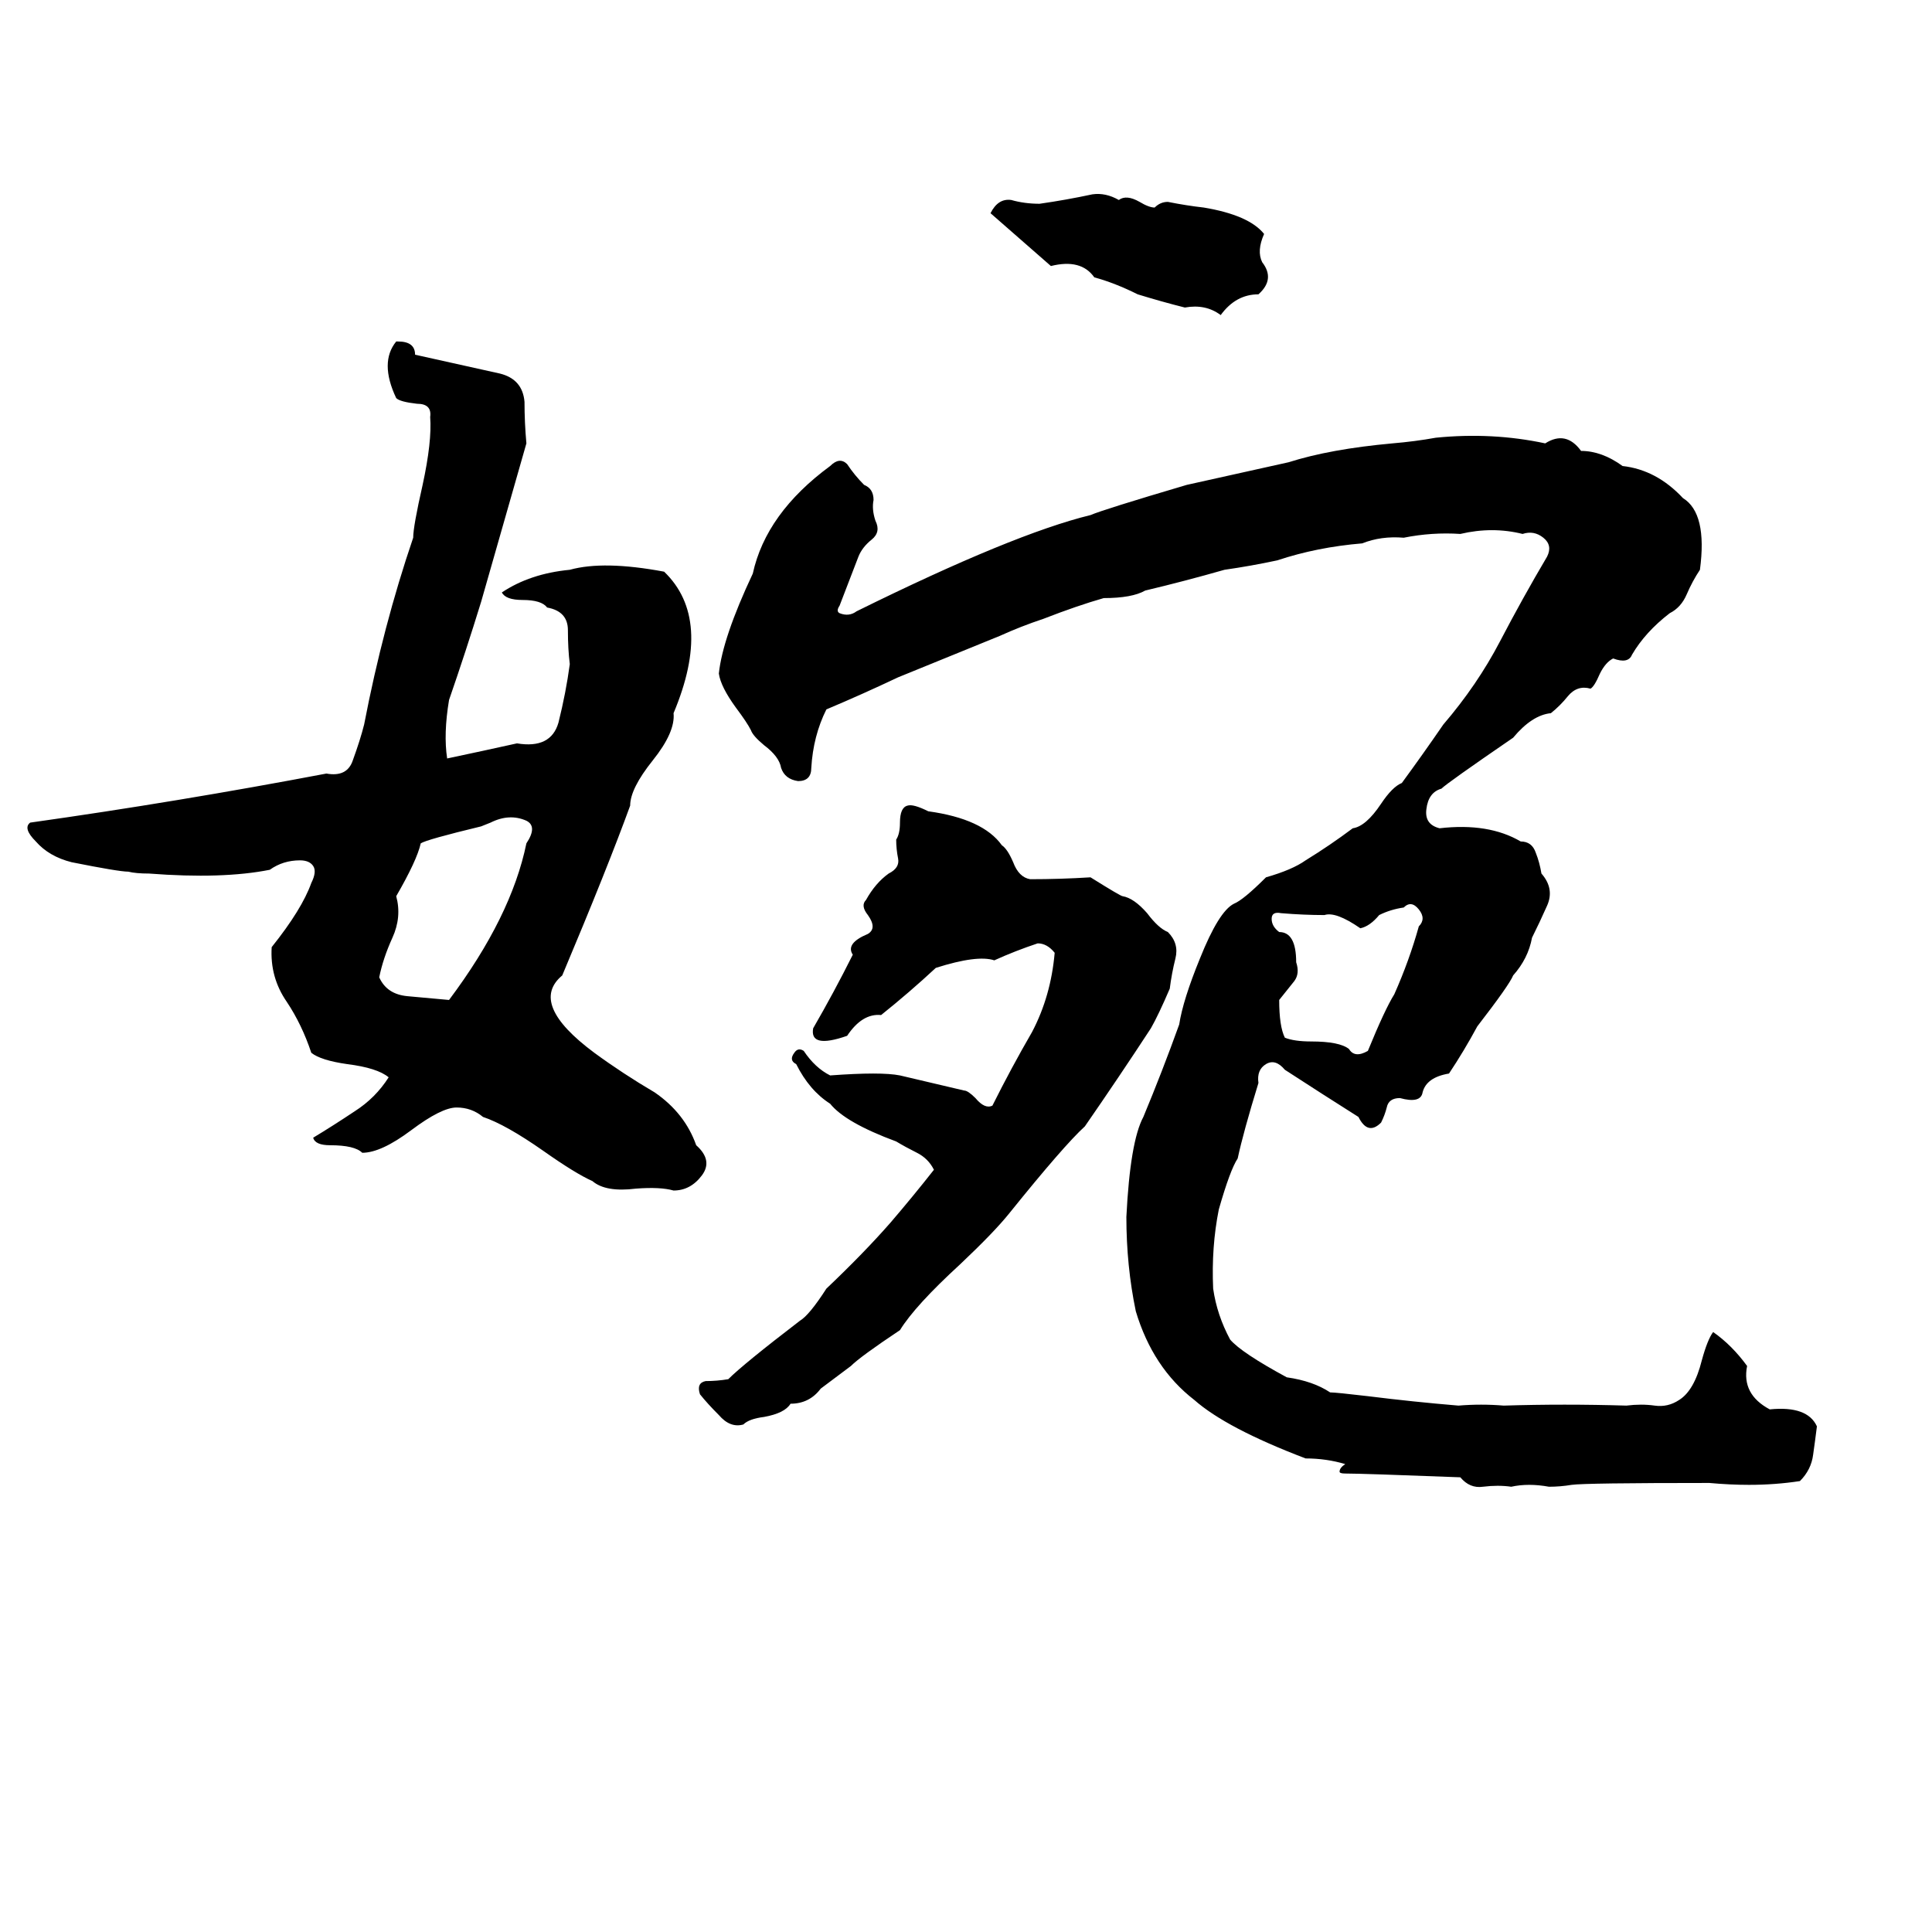 <svg xmlns="http://www.w3.org/2000/svg" viewBox="0 -800 1024 1024">
	<path fill="#000000" d="M579 -697Q586 -698 593 -694Q597 -697 604 -693Q609 -690 612 -690Q615 -693 619 -693Q629 -691 638 -690Q662 -686 670 -676Q666 -667 669 -661Q676 -652 667 -644Q655 -644 647 -633Q639 -639 628 -637Q616 -640 603 -644Q591 -650 580 -653Q573 -663 557 -659Q541 -673 525 -687Q529 -695 536 -694Q543 -692 551 -692Q565 -694 579 -697ZM210 -619H211Q220 -619 220 -612L265 -602Q277 -599 278 -587Q278 -576 279 -565Q267 -523 255 -481Q247 -455 238 -429Q235 -411 237 -398Q256 -402 274 -406Q292 -403 296 -417Q300 -433 302 -448Q301 -456 301 -466Q301 -476 290 -478Q287 -482 277 -482Q268 -482 266 -486Q281 -496 302 -498Q320 -503 352 -497Q378 -472 357 -422Q358 -412 346 -397Q334 -382 334 -373Q322 -340 298 -283Q280 -268 315 -242Q330 -231 347 -221Q363 -210 369 -193Q378 -185 372 -177Q366 -169 357 -169Q350 -171 337 -170Q321 -168 314 -174Q305 -178 288 -190Q268 -204 256 -208Q250 -213 242 -213Q234 -213 218 -201Q202 -189 192 -189Q188 -193 175 -193Q167 -193 166 -197Q176 -203 188 -211Q199 -218 206 -229Q200 -234 184 -236Q170 -238 165 -242Q160 -257 152 -269Q143 -282 144 -298Q160 -318 165 -332Q168 -338 166 -341Q164 -344 159 -344Q150 -344 143 -339Q118 -334 79 -337Q72 -337 68 -338Q63 -338 38 -343Q26 -346 19 -354Q12 -361 16 -364Q94 -375 173 -390Q184 -388 187 -397Q191 -408 193 -416Q203 -468 219 -515Q219 -521 224 -543Q229 -566 228 -579Q229 -586 221 -586Q212 -587 210 -589Q201 -608 210 -619ZM761 -568Q791 -571 819 -565Q830 -572 838 -561Q849 -561 860 -553Q878 -551 892 -536Q905 -528 901 -498Q897 -492 894 -485Q891 -478 885 -475Q872 -465 865 -453Q863 -448 855 -451Q851 -449 848 -443Q845 -436 843 -435Q836 -437 831 -431Q827 -426 822 -422Q812 -421 802 -409Q767 -385 764 -382Q757 -380 756 -371Q755 -363 763 -361Q789 -364 806 -354Q812 -354 814 -348Q816 -343 817 -337Q824 -329 820 -320Q816 -311 812 -303Q810 -292 802 -283Q800 -278 783 -256Q776 -243 768 -231Q756 -229 754 -221Q753 -215 742 -218Q736 -218 735 -213Q734 -209 732 -205Q725 -198 720 -208Q701 -220 681 -233Q676 -239 671 -236Q666 -233 667 -226Q659 -200 656 -186Q652 -180 646 -159Q642 -139 643 -117Q645 -103 652 -90Q658 -83 682 -70Q696 -68 705 -62Q708 -62 725 -60Q749 -57 773 -55Q785 -56 797 -55Q829 -56 862 -55Q870 -56 877 -55Q884 -54 890 -58Q898 -63 902 -79Q905 -90 908 -94Q918 -87 926 -76Q923 -61 938 -53Q958 -55 963 -44Q962 -36 961 -29Q960 -21 954 -15Q941 -13 927 -13Q917 -13 906 -14Q840 -14 833 -13Q827 -12 821 -12Q810 -14 801 -12Q794 -13 786 -12Q779 -11 774 -17Q722 -19 713 -19Q710 -19 710 -20Q710 -22 713 -24Q703 -27 692 -27Q650 -43 633 -58Q611 -75 602 -105Q597 -129 597 -155Q599 -195 606 -208Q616 -232 625 -257Q627 -270 636 -292Q646 -317 654 -321Q659 -323 671 -335Q685 -339 692 -344Q705 -352 717 -361Q724 -362 732 -374Q738 -383 743 -385Q754 -400 765 -416Q783 -437 795 -460Q807 -483 820 -505Q823 -511 818 -515Q813 -519 807 -517Q791 -521 774 -517Q759 -518 744 -515Q732 -516 722 -512Q698 -510 677 -503Q663 -500 649 -498Q628 -492 607 -487Q600 -483 585 -483Q571 -479 553 -472Q541 -468 530 -463Q503 -452 476 -441Q457 -432 438 -424Q431 -410 430 -393Q430 -386 423 -386Q416 -387 414 -393Q413 -399 405 -405Q399 -410 398 -413Q396 -417 390 -425Q382 -436 381 -443Q383 -462 399 -496Q406 -528 440 -553Q445 -558 449 -554Q453 -548 458 -543Q463 -541 463 -535Q462 -530 464 -524Q467 -518 462 -514Q457 -510 455 -505Q450 -492 445 -479Q443 -476 445 -475Q450 -473 454 -476Q537 -517 578 -527Q585 -530 629 -543Q656 -549 683 -555Q705 -562 738 -565Q750 -566 761 -568ZM481 -373Q484 -374 492 -370Q521 -366 531 -352Q534 -350 537 -343Q540 -335 546 -334Q562 -334 578 -335Q594 -325 595 -325Q601 -324 608 -316Q614 -308 619 -306Q625 -300 623 -292Q621 -284 620 -276Q614 -262 610 -255Q593 -229 575 -203Q564 -193 535 -157Q527 -147 509 -130Q485 -108 477 -95Q456 -81 451 -76Q443 -70 435 -64Q429 -56 419 -56Q416 -51 405 -49Q397 -48 394 -45Q387 -43 381 -50Q375 -56 371 -61Q369 -67 374 -68Q380 -68 386 -69Q394 -77 424 -100Q429 -103 438 -117Q458 -136 472 -152Q484 -166 495 -180Q492 -186 486 -189Q480 -192 475 -195Q448 -205 440 -215Q429 -222 422 -236Q418 -238 421 -242Q423 -245 426 -243Q432 -234 440 -230Q467 -232 477 -230Q494 -226 511 -222Q513 -222 517 -218Q522 -212 526 -214Q536 -234 547 -253Q557 -272 559 -295Q555 -300 550 -300Q538 -296 527 -291Q518 -294 496 -287Q482 -274 467 -262Q457 -263 449 -251Q429 -244 431 -255Q442 -274 452 -294Q448 -300 460 -305Q465 -308 460 -315Q456 -320 459 -323Q464 -332 471 -337Q477 -340 476 -345Q475 -350 475 -355Q477 -358 477 -364Q477 -372 481 -373ZM260 -364L255 -362Q226 -355 223 -353Q221 -344 210 -325Q213 -314 208 -303Q203 -292 201 -282Q205 -273 216 -272Q227 -271 238 -270Q271 -314 279 -353Q285 -362 279 -365Q270 -369 260 -364ZM744 -319Q737 -318 731 -315Q726 -309 721 -308Q708 -317 702 -315Q691 -315 679 -316Q674 -317 674 -313Q674 -309 678 -306Q687 -306 687 -290Q689 -284 686 -280Q682 -275 678 -270Q678 -256 681 -250Q686 -248 695 -248Q710 -248 715 -244Q718 -239 725 -243Q734 -265 739 -273Q747 -291 752 -309Q756 -313 752 -318Q748 -323 744 -319Z"/>
</svg>